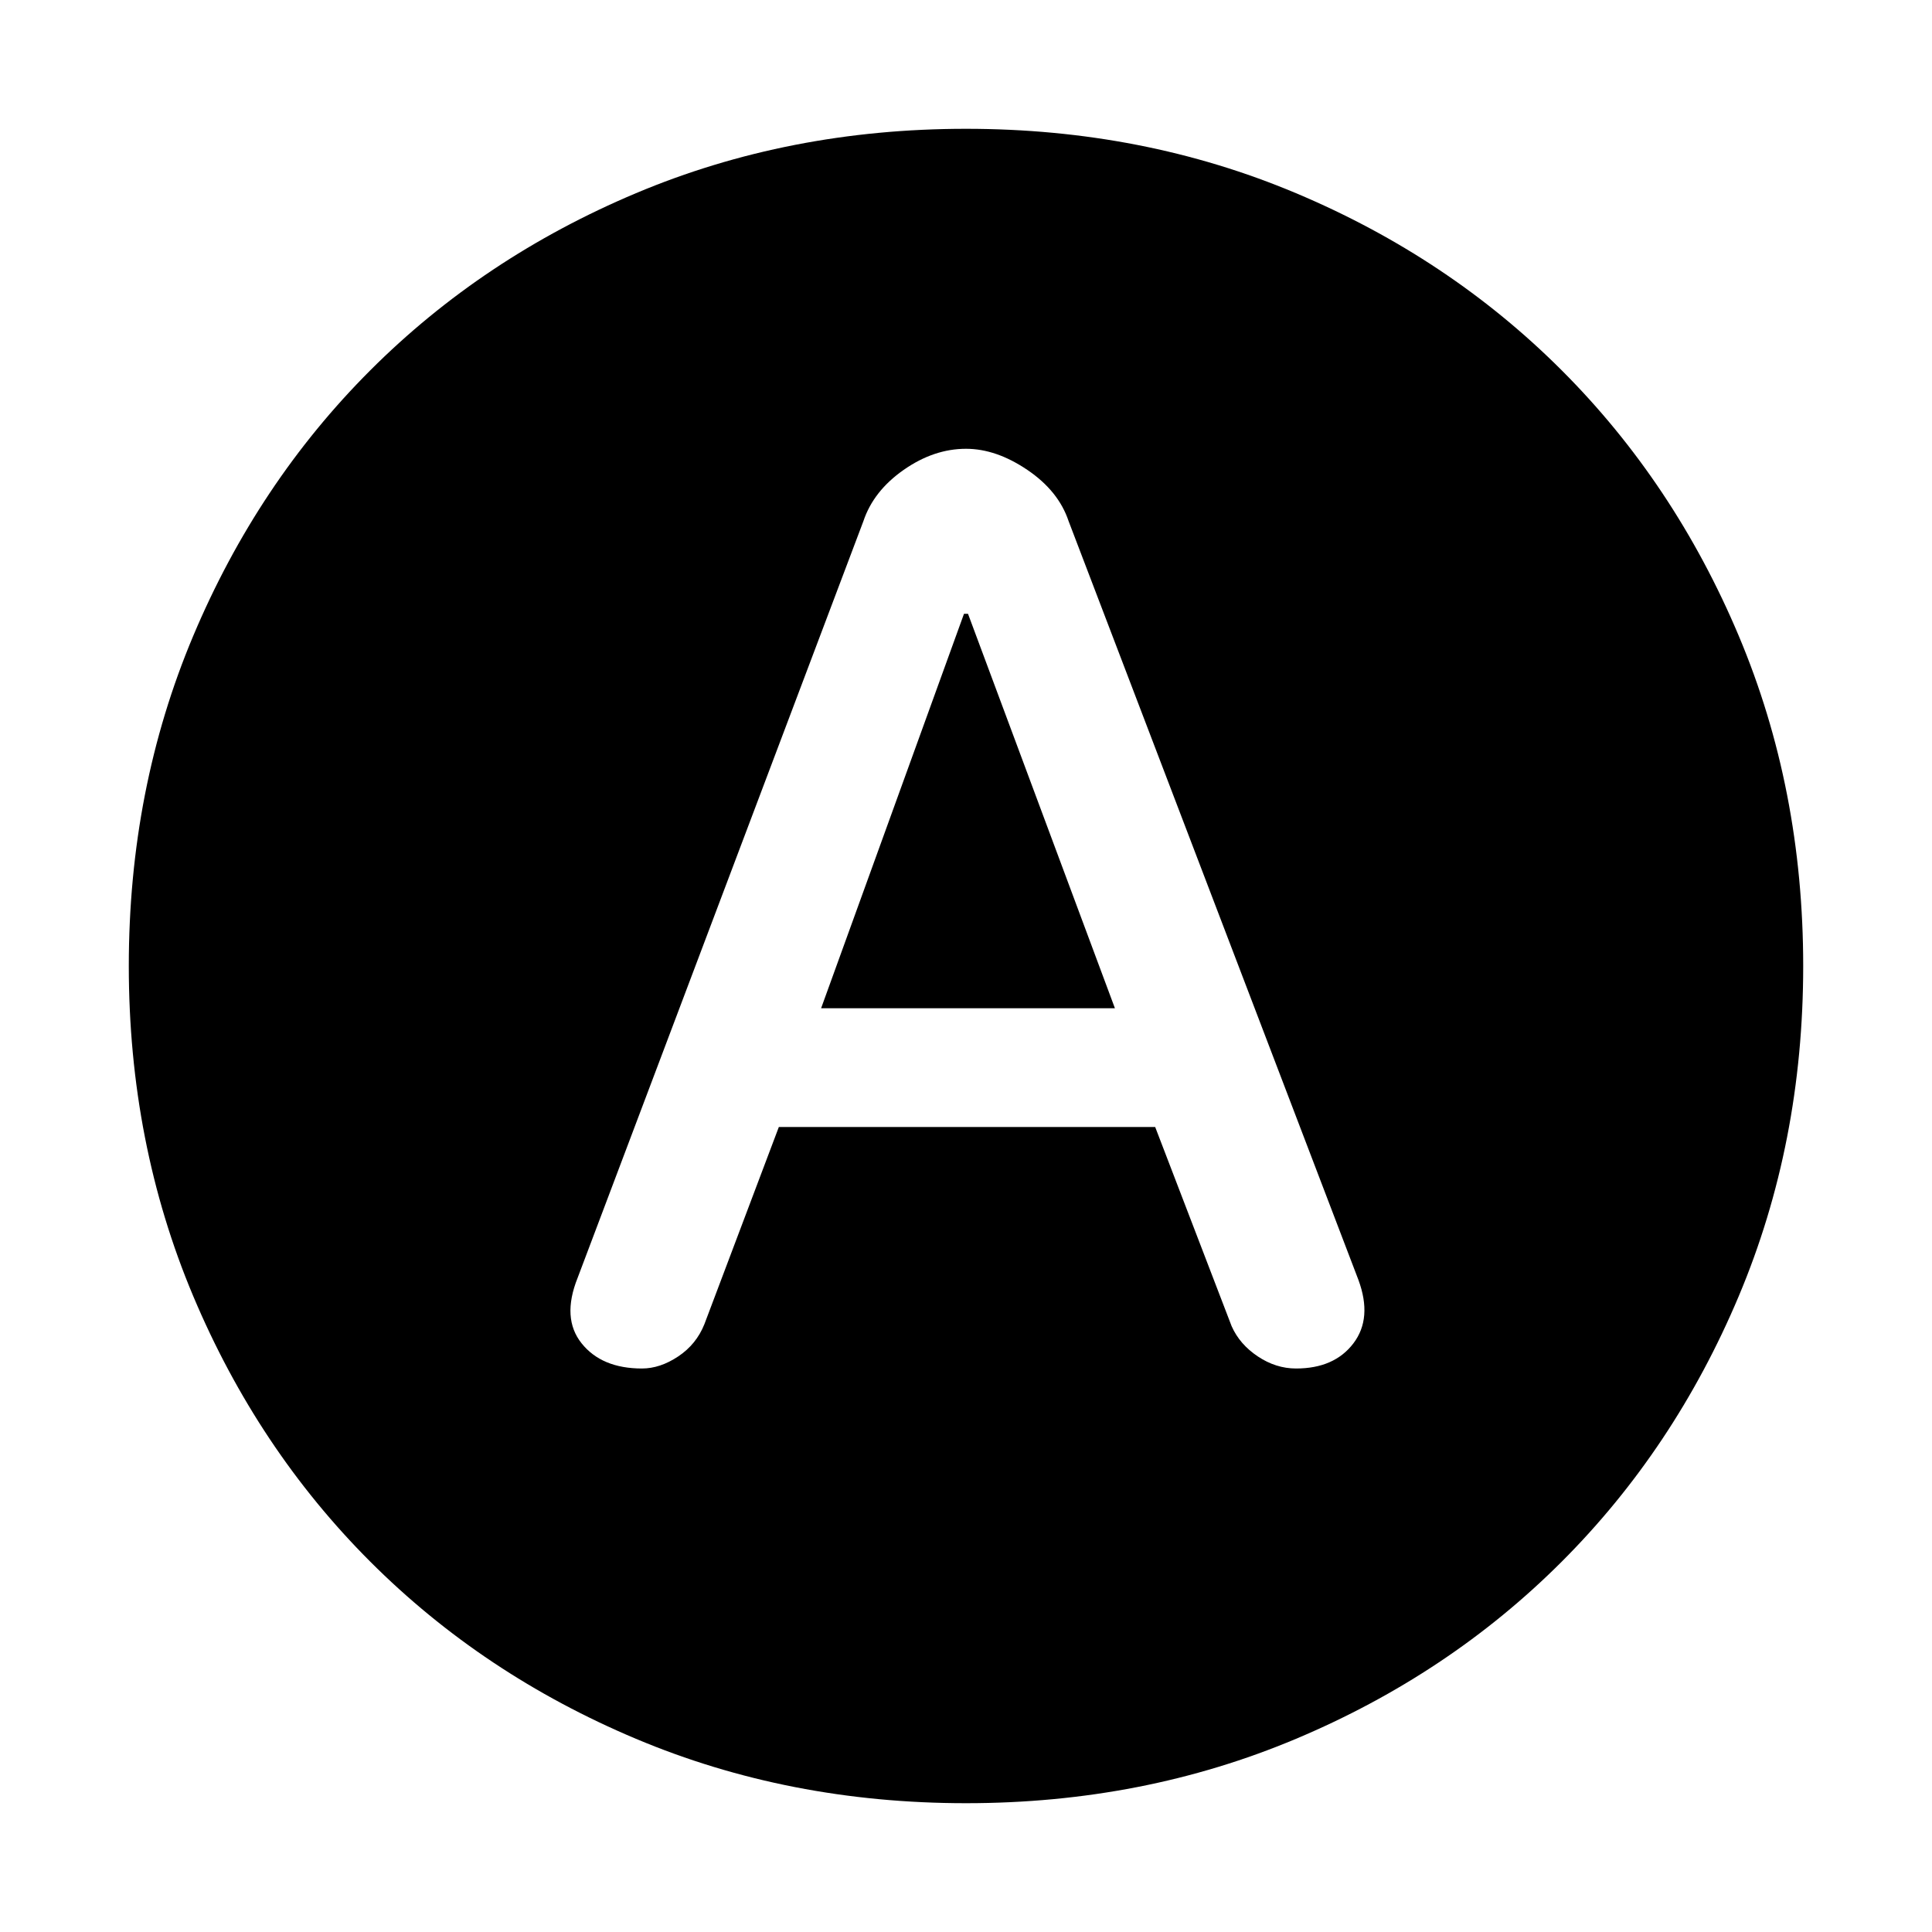 <svg xmlns="http://www.w3.org/2000/svg" height="48" width="48"><path d="M15.95 34q.45 0 .9-.3t.65-.8l1.85-4.9h9.35l1.9 4.95q.2.45.65.75t.95.3q.95 0 1.425-.625.475-.625.125-1.575l-7.2-18.85q-.25-.75-1.025-1.275-.775-.525-1.525-.525-.8 0-1.55.525t-1 1.275l-7.1 18.8q-.4 1 .1 1.625t1.5.625Zm4.45-8.95 3.55-9.8h.1l3.65 9.8ZM24 44.8q-4.4 0-8.2-1.6-3.8-1.6-6.6-4.4-2.8-2.8-4.4-6.6-1.6-3.8-1.6-8.2 0-4.4 1.6-8.2Q6.4 12 9.2 9.2q2.8-2.8 6.6-4.4 3.8-1.6 8.2-1.6 4.4 0 8.2 1.6 3.8 1.6 6.6 4.4 2.8 2.8 4.4 6.6 1.6 3.8 1.6 8.2 0 4.4-1.6 8.2-1.6 3.8-4.4 6.6-2.8 2.8-6.6 4.4-3.8 1.6-8.2 1.6Z"/></svg>
